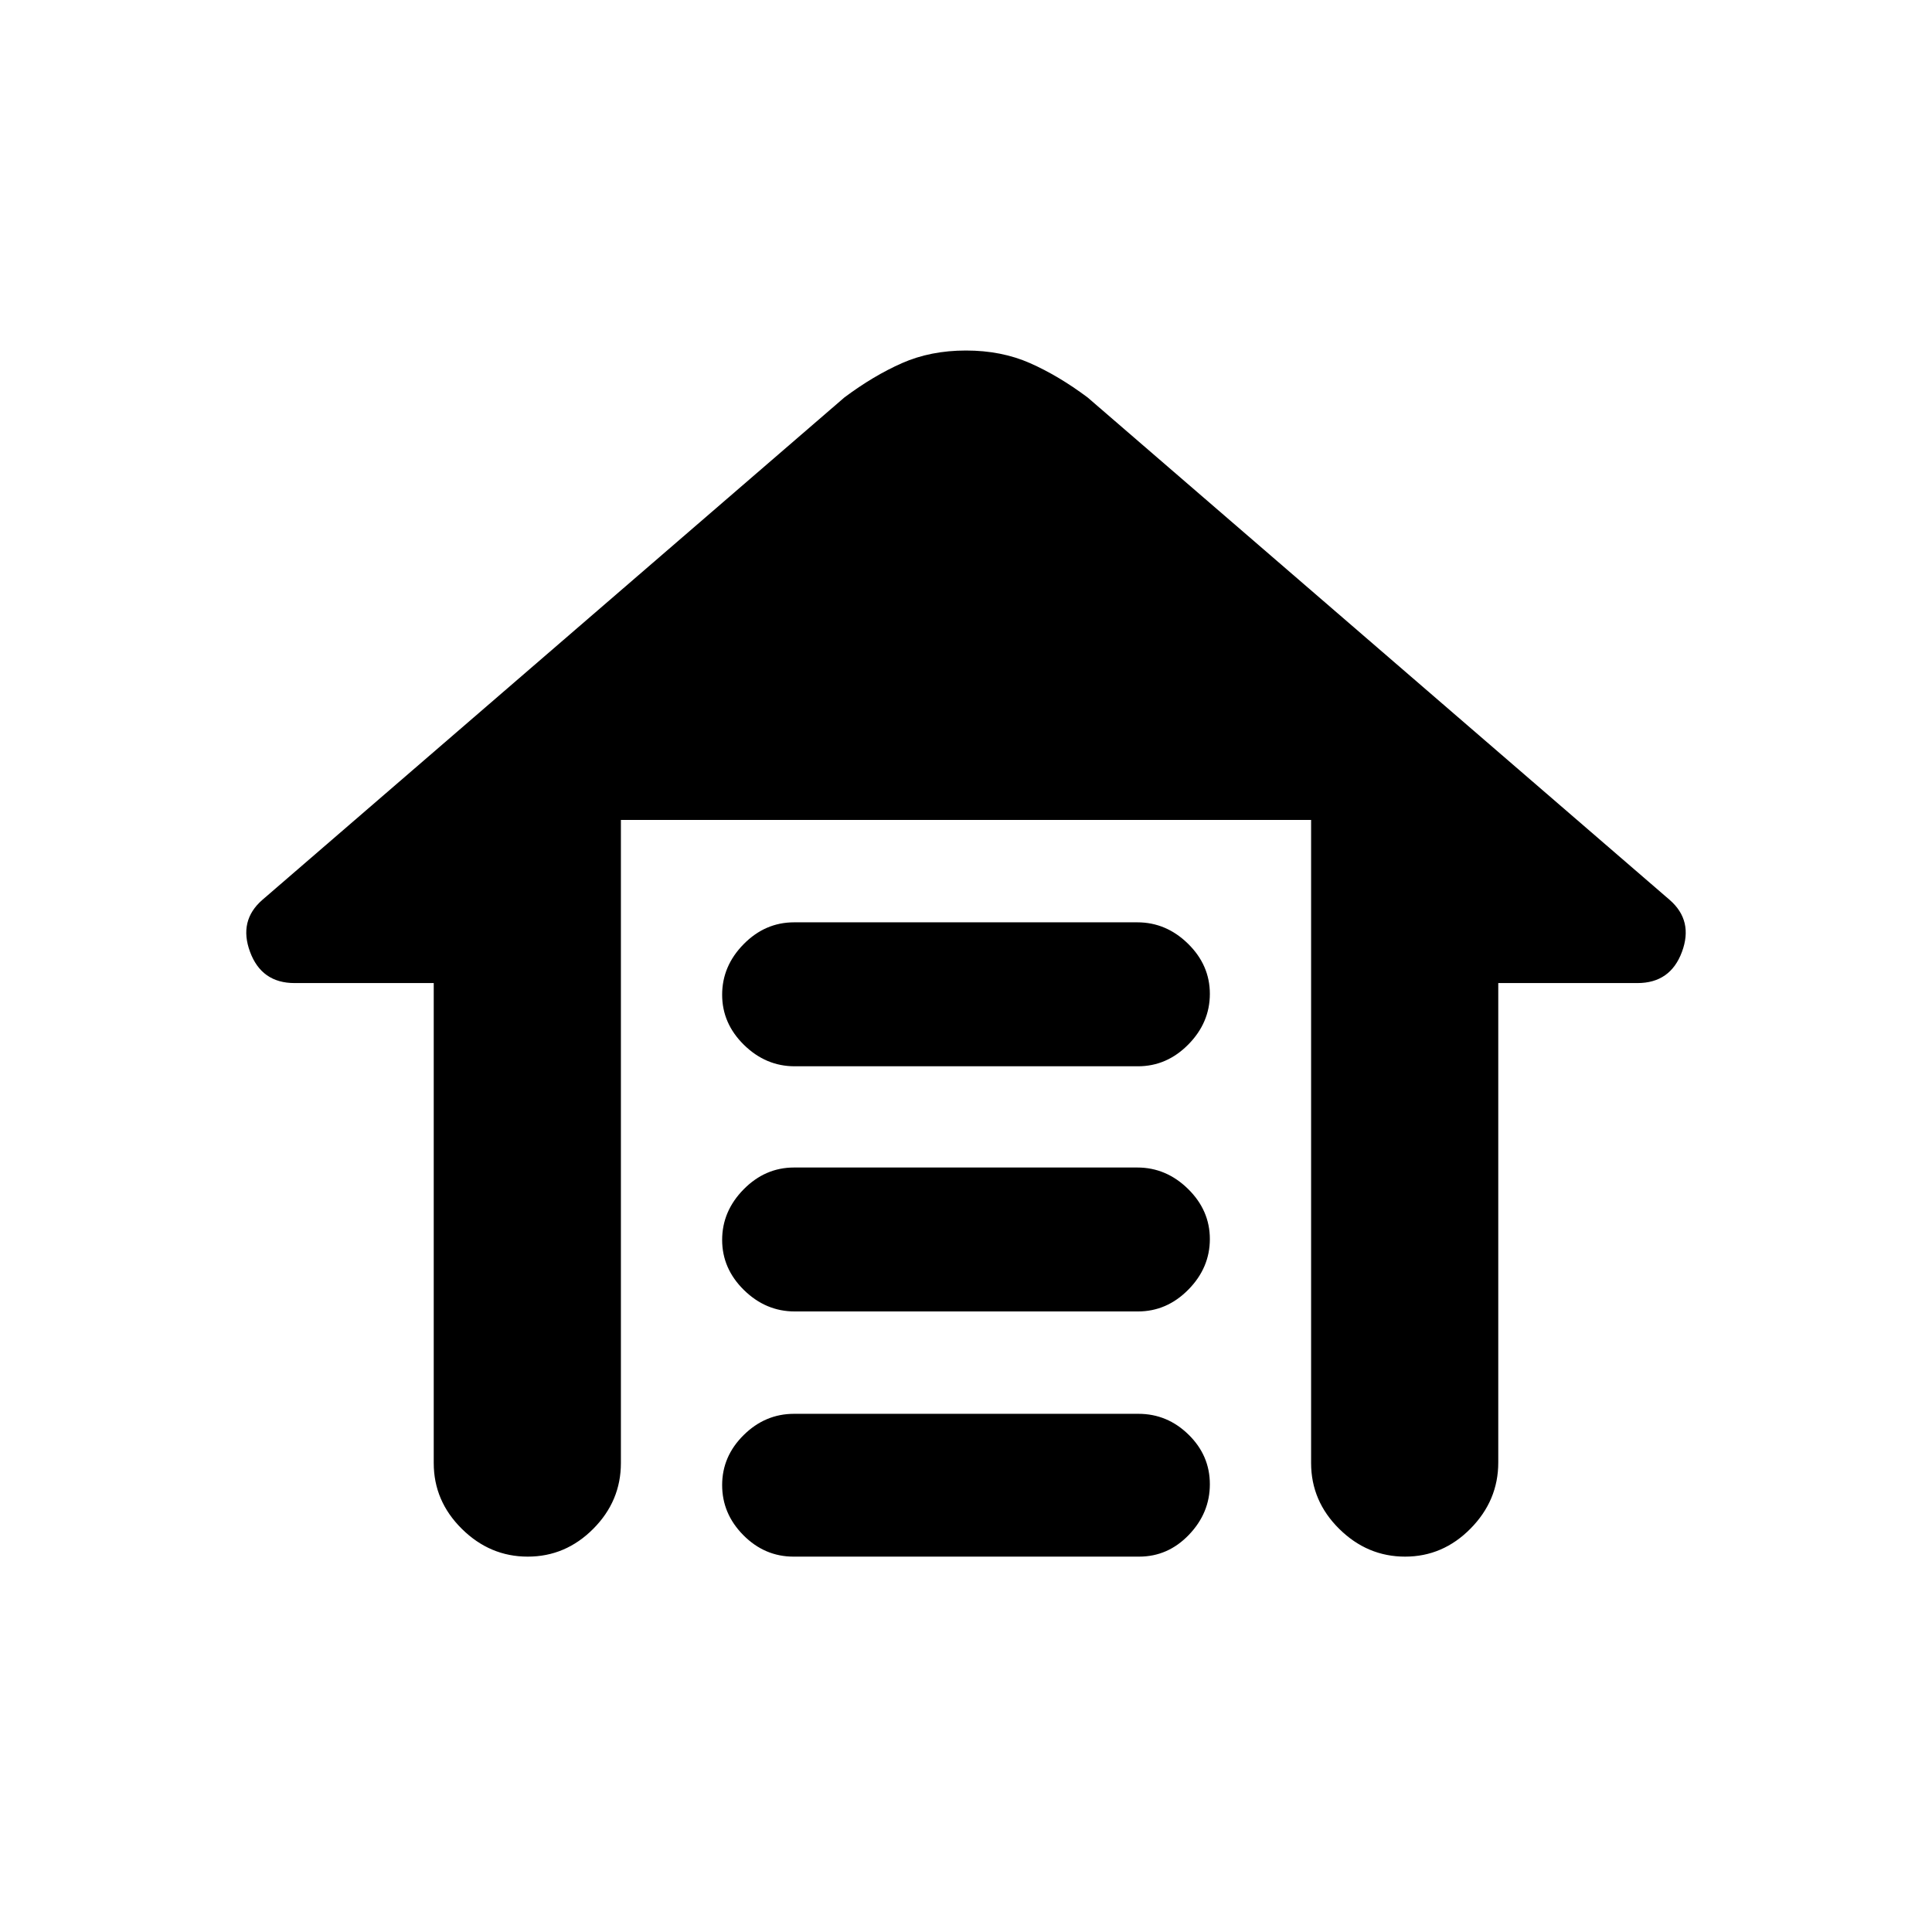 <svg xmlns="http://www.w3.org/2000/svg" height="20" viewBox="0 -960 960 960" width="20"><path d="M394.55-501.7h170.58q14.35 0 25.2 10.64 10.84 10.64 10.84 24.91 0 14.28-10.68 25.13-10.69 10.85-25.04 10.85H394.87q-14.35 0-25.2-10.64-10.84-10.64-10.84-24.91 0-14.28 10.68-25.13 10.69-10.85 25.04-10.85Zm0 121.83h170.58q14.35 0 25.2 10.64 10.84 10.64 10.84 24.91 0 14.28-10.68 25.12-10.69 10.85-25.04 10.85H394.87q-14.35 0-25.2-10.63-10.84-10.64-10.84-24.92 0-14.27 10.68-25.12 10.69-10.85 25.04-10.85Zm0 122.39h171.14q14.35 0 24.92 10.36 10.56 10.35 10.56 24.63 0 14.27-10.4 25.12-10.4 10.85-24.75 10.85H394.31q-14.35 0-24.92-10.64-10.56-10.64-10.56-24.91 0-14.28 10.68-24.84 10.69-10.57 25.04-10.57Zm-179.03 24.46v-238.5h-69.17q-16.36 0-22.1-15.49-5.75-15.49 6.08-25.82l289.21-249.65q14.46-10.82 28.67-17.09 14.2-6.26 31.79-6.26t31.79 6.26q14.21 6.27 28.67 17.09l289.21 249.65q11.83 10.33 6.08 25.82-5.74 15.49-22.1 15.49h-69.17v238.22q0 18.87-13.75 32.82-13.74 13.96-32.54 13.96-18.8 0-32.76-13.81-13.95-13.8-13.95-32.69v-319.55H308.52v319.55q0 18.89-13.74 32.69-13.75 13.81-32.55 13.81-18.8 0-32.75-13.81-13.96-13.8-13.96-32.69Z"/></svg>